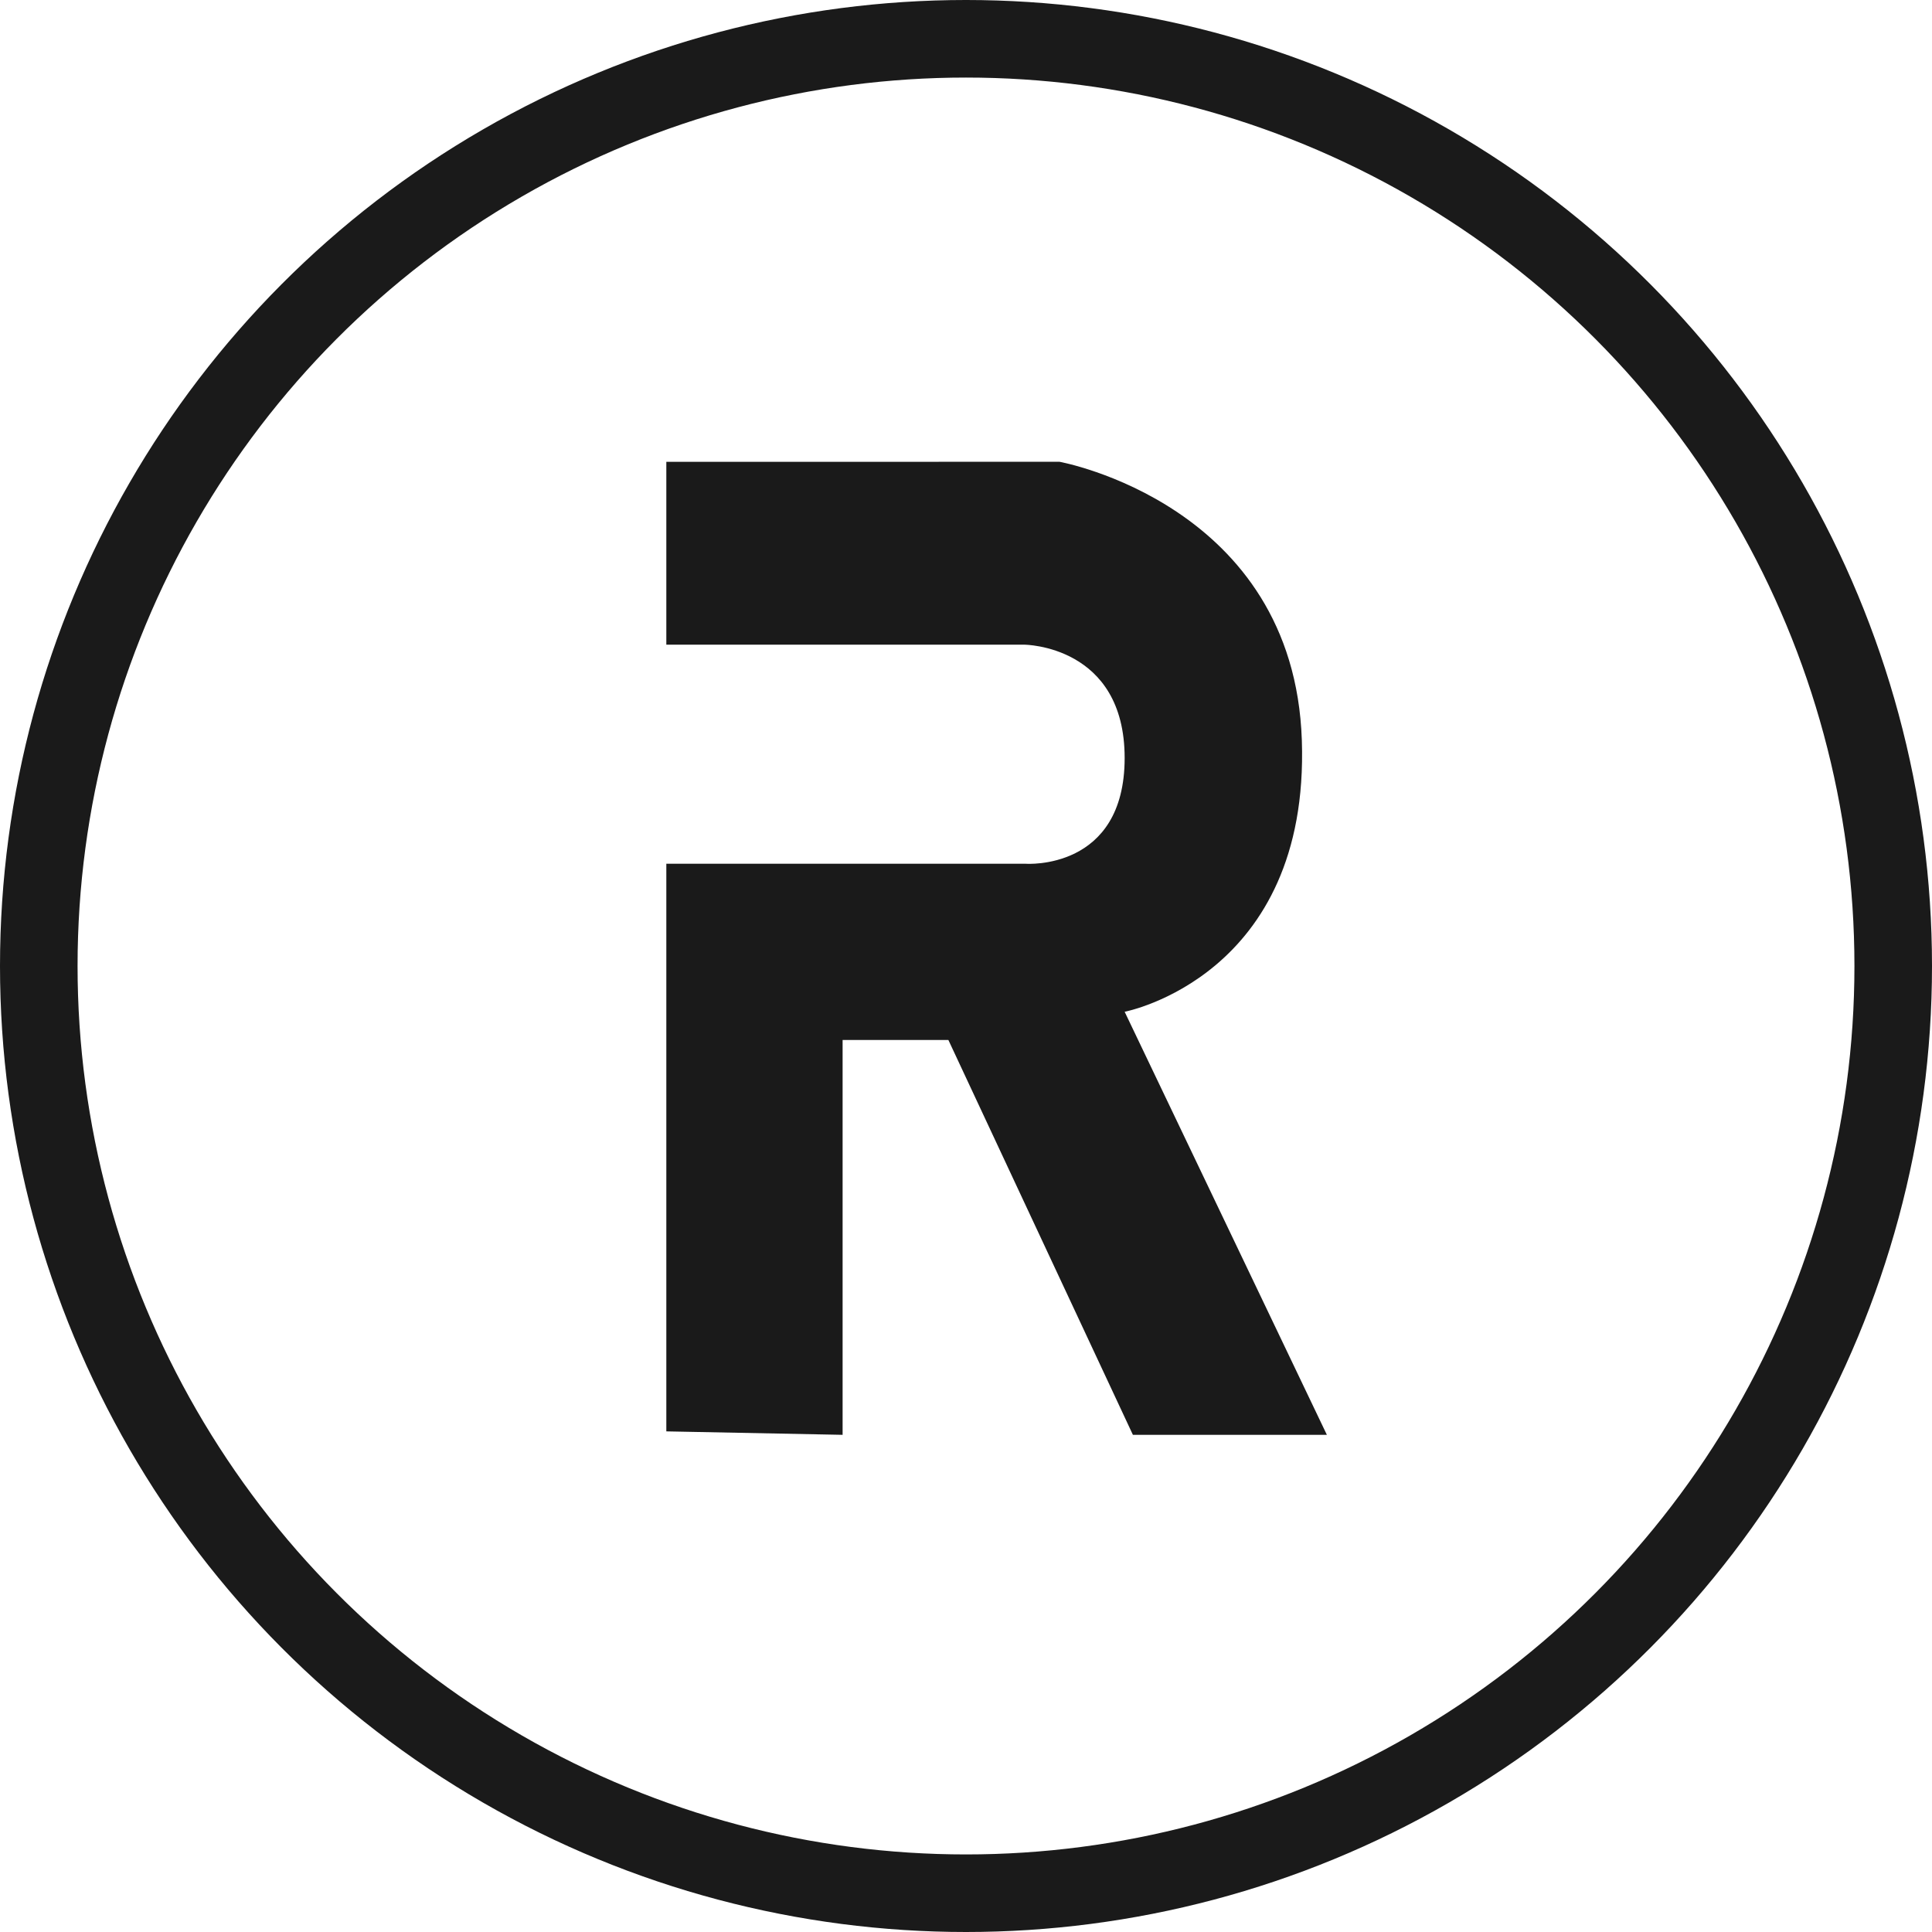 <svg xmlns="http://www.w3.org/2000/svg" viewBox="0 0 274 274"><defs><style>.cls-1{fill:#1a1a1a;}.cls-2{fill:none;stroke:#1a1a1a;stroke-miterlimit:10;stroke-width:11px;}</style></defs><g id="Capa_2" data-name="Capa 2"><g id="Capa_1-2" data-name="Capa 1"><path class="cls-1" d="M94.5,65.5V91.43h50.78s14.22.07,14.22,16.07-14,15-14,15h-51V203l25,.49v-56h15l26.17,56h27.51l-28.68-60s26.26-5,25.13-38.5-34.37-39.5-34.37-39.5Z"/><circle class="cls-2" cx="137" cy="137" r="131.5"/></g></g></svg>